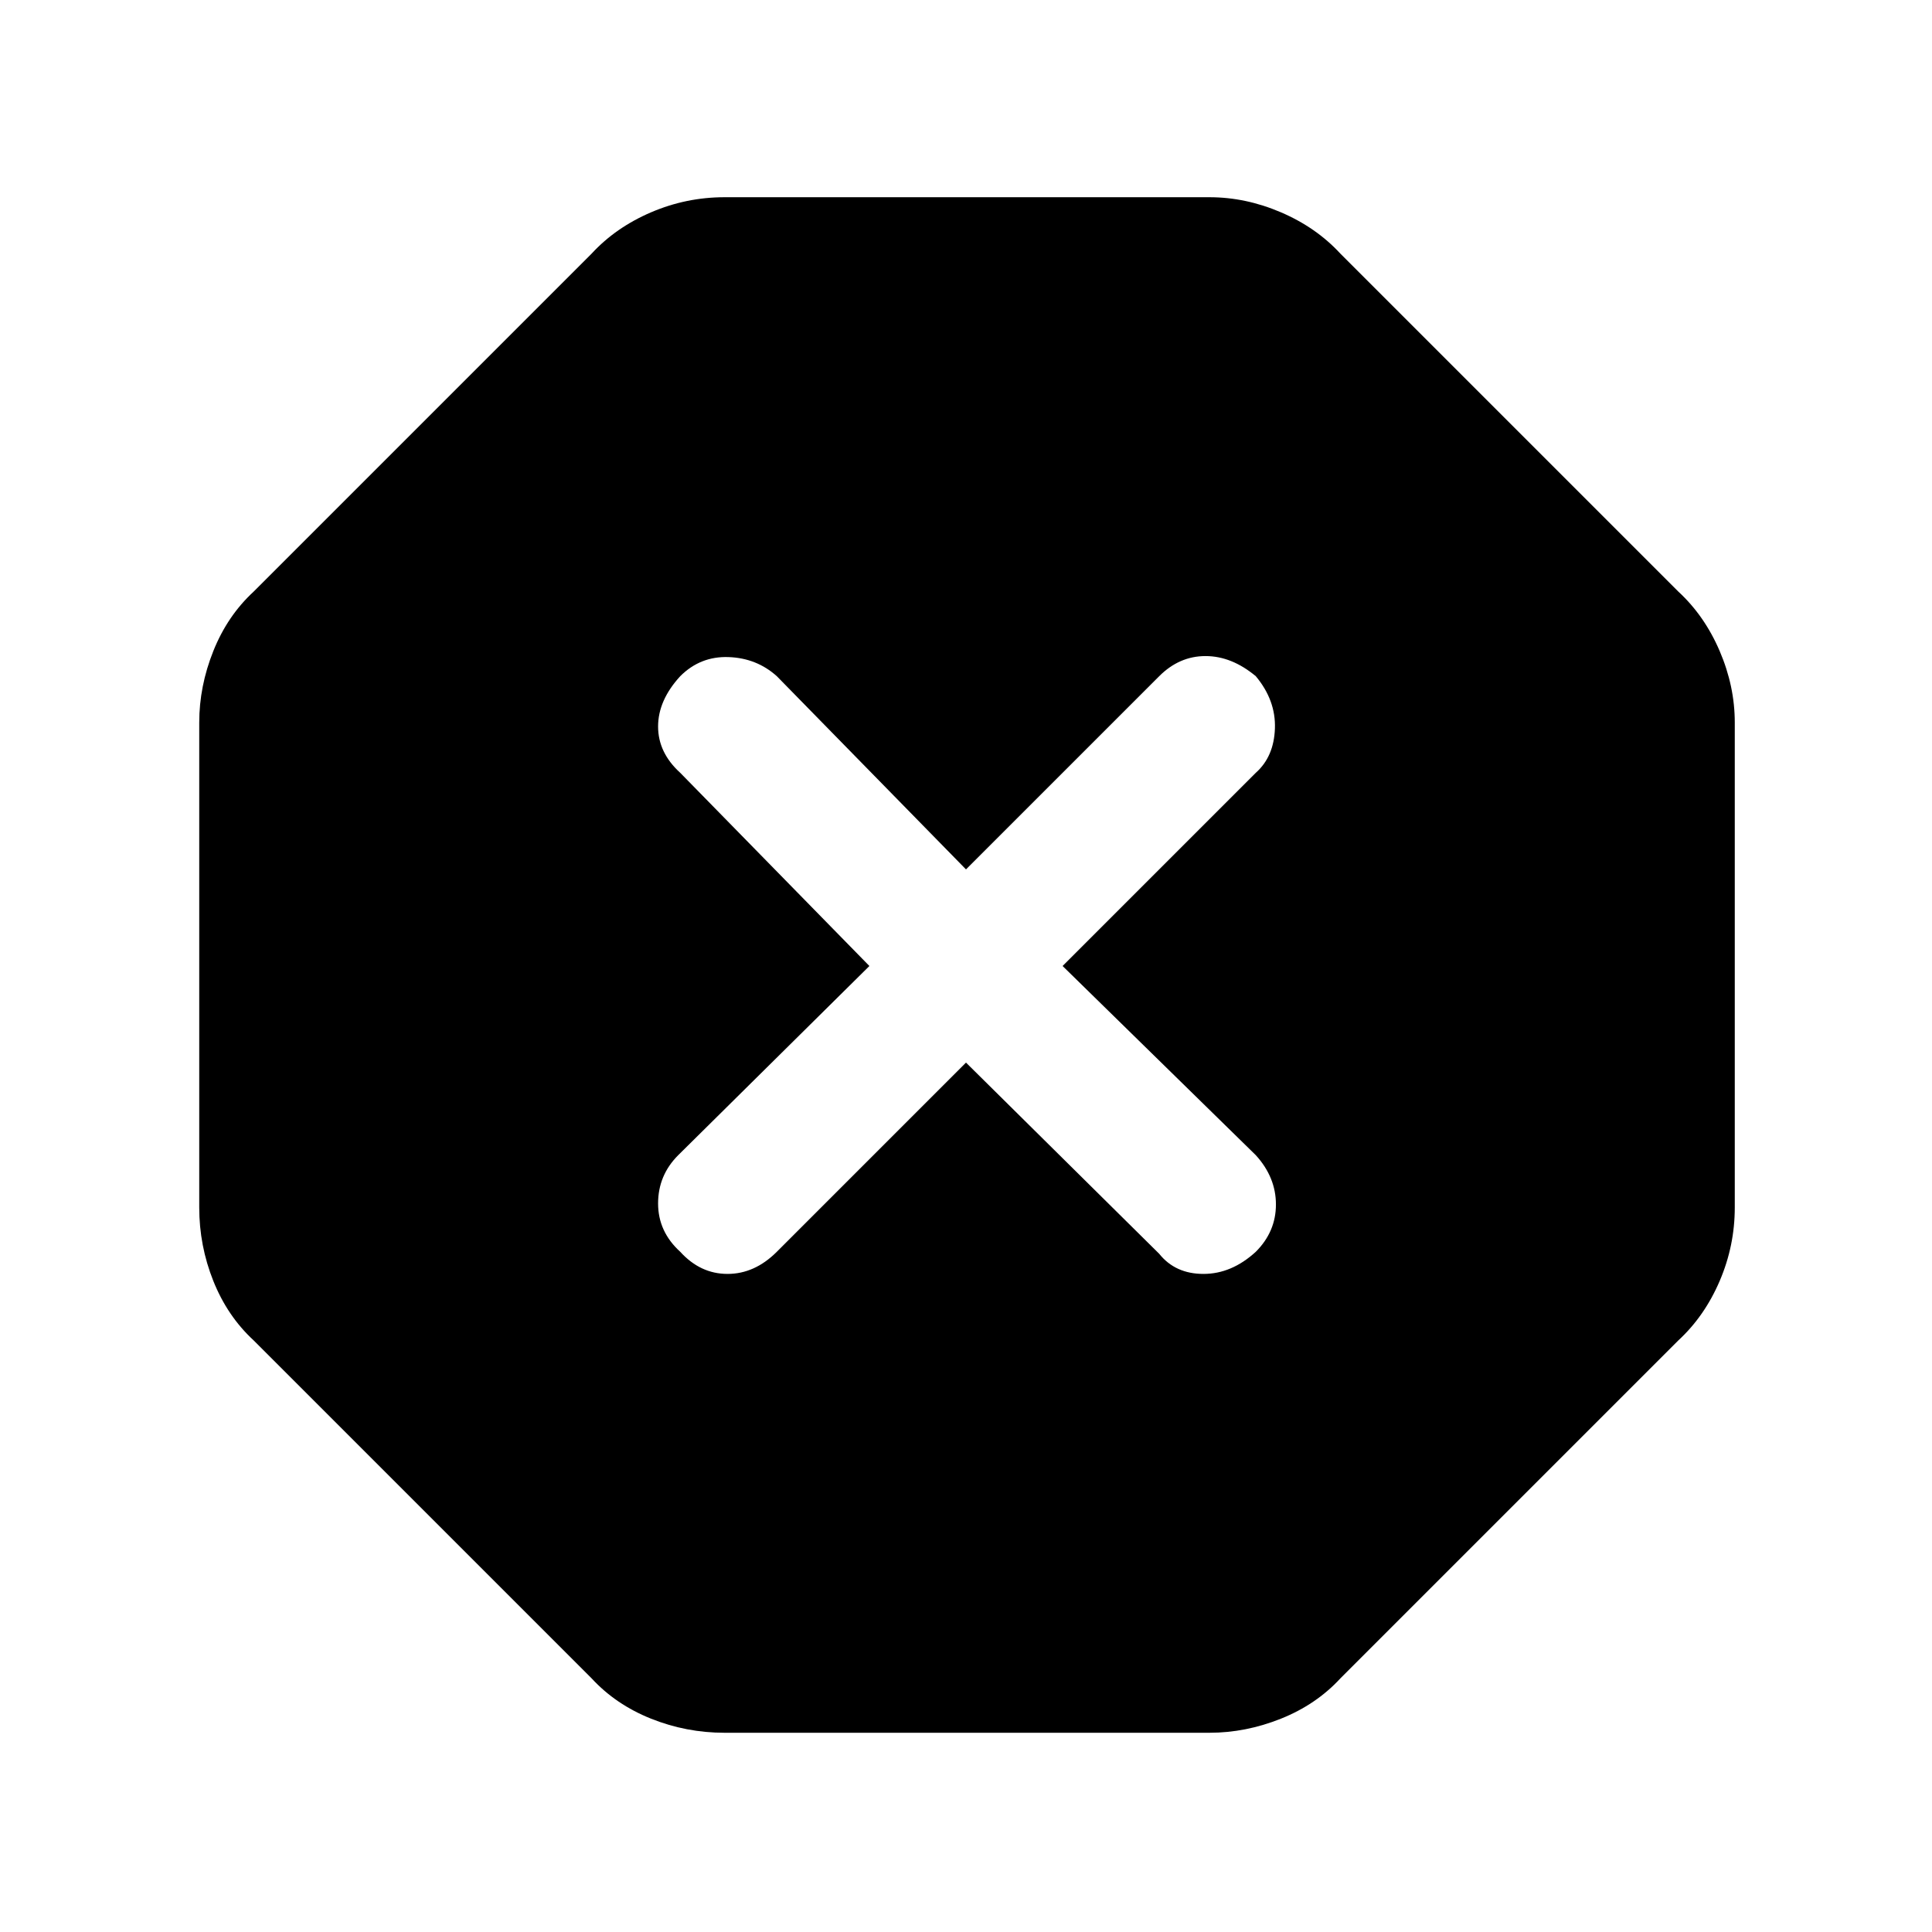 <svg xmlns="http://www.w3.org/2000/svg" height="48" viewBox="0 -960 960 960" width="48"><path d="M360-99q-19 0-36.5-7T294-126L126-294q-13-12-20-29.5T99-360v-241q0-18 7-35.5t20-29.5l168-168q12-13 29.5-20.5T360-862h241q18 0 35.5 7.5T666-834l168 168q13 12 20.5 29.5T862-601v241q0 19-7.5 36.5T834-294L666-126q-12 13-29.5 20T601-99H360Zm120-333 96 95q8 10 22 10t26-11q10-10 10-23.5T624-386l-96-94 96-96q9-8 9.5-22t-9.5-26q-12-10-25-10t-23 10l-96 96-94-96q-10-9-24-9.5t-24 9.5q-11 12-11 25t11 23l94 96-95 94q-10 10-10 24t11 24q10 11 23.5 11t24.5-11l94-94Z"/></svg>